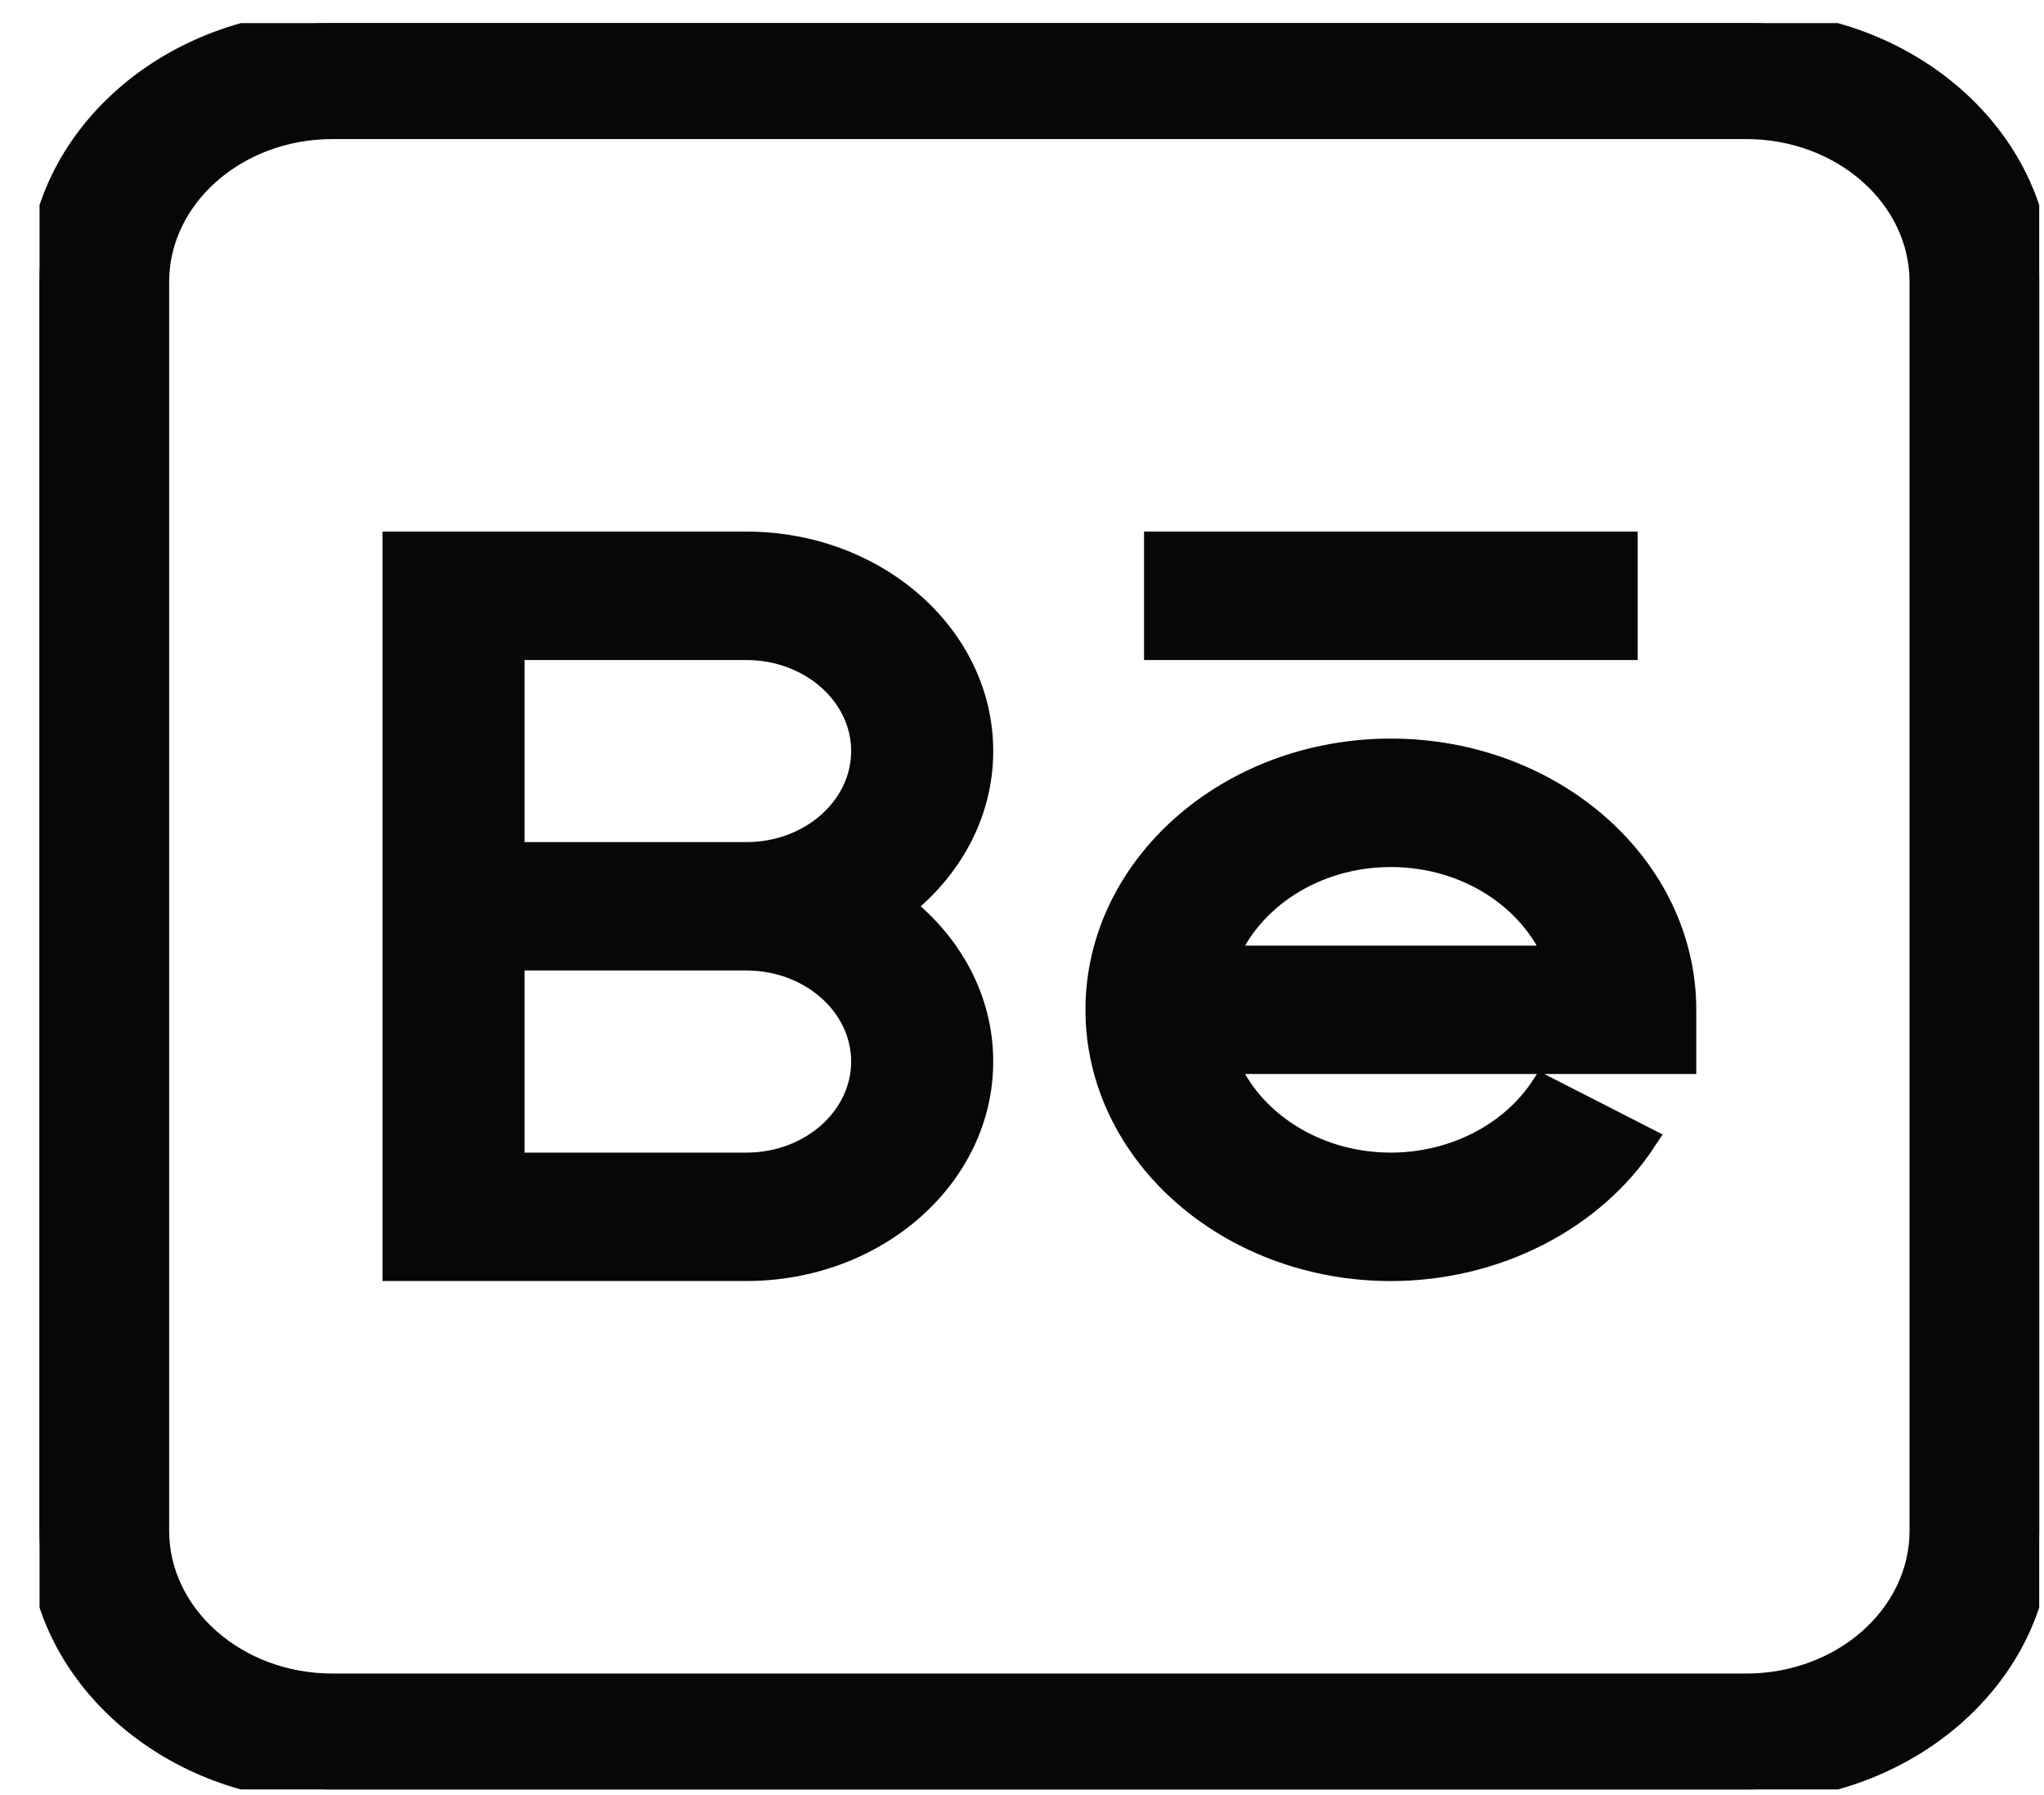 <svg width="41" height="36" viewBox="0 0 41 36" fill="none" xmlns="http://www.w3.org/2000/svg">
<g clip-path="url(#clip0_169_15)">
<path d="M35.028 0.464H6.668C3.429 0.464 0.793 2.792 0.793 5.653V30.698C0.793 33.56 3.429 35.887 6.668 35.887H35.028C38.268 35.887 40.904 33.56 40.904 30.698V5.653C40.904 2.792 38.268 0.464 35.028 0.464ZM38.553 30.698C38.553 32.415 36.972 33.812 35.028 33.812H6.668C4.725 33.812 3.143 32.415 3.143 30.698V5.653C3.143 3.936 4.725 2.539 6.668 2.539H35.028C36.972 2.539 38.553 3.936 38.553 5.653V30.698Z" fill="#070707" stroke="#070707" stroke-width="0.5"/>
<path d="M19.673 15.062C19.673 12.773 17.565 10.911 14.973 10.911H7.922V25.44H14.973C17.565 25.44 19.673 23.578 19.673 21.289C19.673 20.05 19.055 18.937 18.077 18.176C19.055 17.414 19.673 16.301 19.673 15.062ZM17.323 21.289C17.323 22.434 16.269 23.365 14.973 23.365H10.272V19.213H14.973C16.269 19.213 17.323 20.145 17.323 21.289ZM10.272 17.138V12.987H14.973C16.269 12.987 17.323 13.918 17.323 15.062C17.323 16.207 16.269 17.138 14.973 17.138H10.272Z" fill="#070707" stroke="#070707" stroke-width="0.5"/>
<path d="M27.899 15.062C24.659 15.062 22.023 17.39 22.023 20.252C22.023 23.113 24.659 25.441 27.899 25.441C29.99 25.441 31.94 24.447 32.988 22.847L30.953 21.807C30.324 22.768 29.154 23.365 27.899 23.365C26.367 23.365 25.06 22.497 24.575 21.289H33.775V20.252C33.775 17.39 31.139 15.062 27.899 15.062ZM24.575 19.214C25.06 18.006 26.367 17.138 27.899 17.138C29.431 17.138 30.738 18.006 31.223 19.214H24.575Z" fill="#070707" stroke="#070707" stroke-width="0.5"/>
<path d="M23.198 10.911H32.599V12.987H23.198V10.911Z" fill="#070707" stroke="#070707" stroke-width="0.5"/>
</g>
<defs>
<clipPath id="clip0_169_15">
<rect width="40.111" height="35.423" fill="white" transform="translate(0.793 0.464)"/>
</clipPath>
</defs>
</svg>
